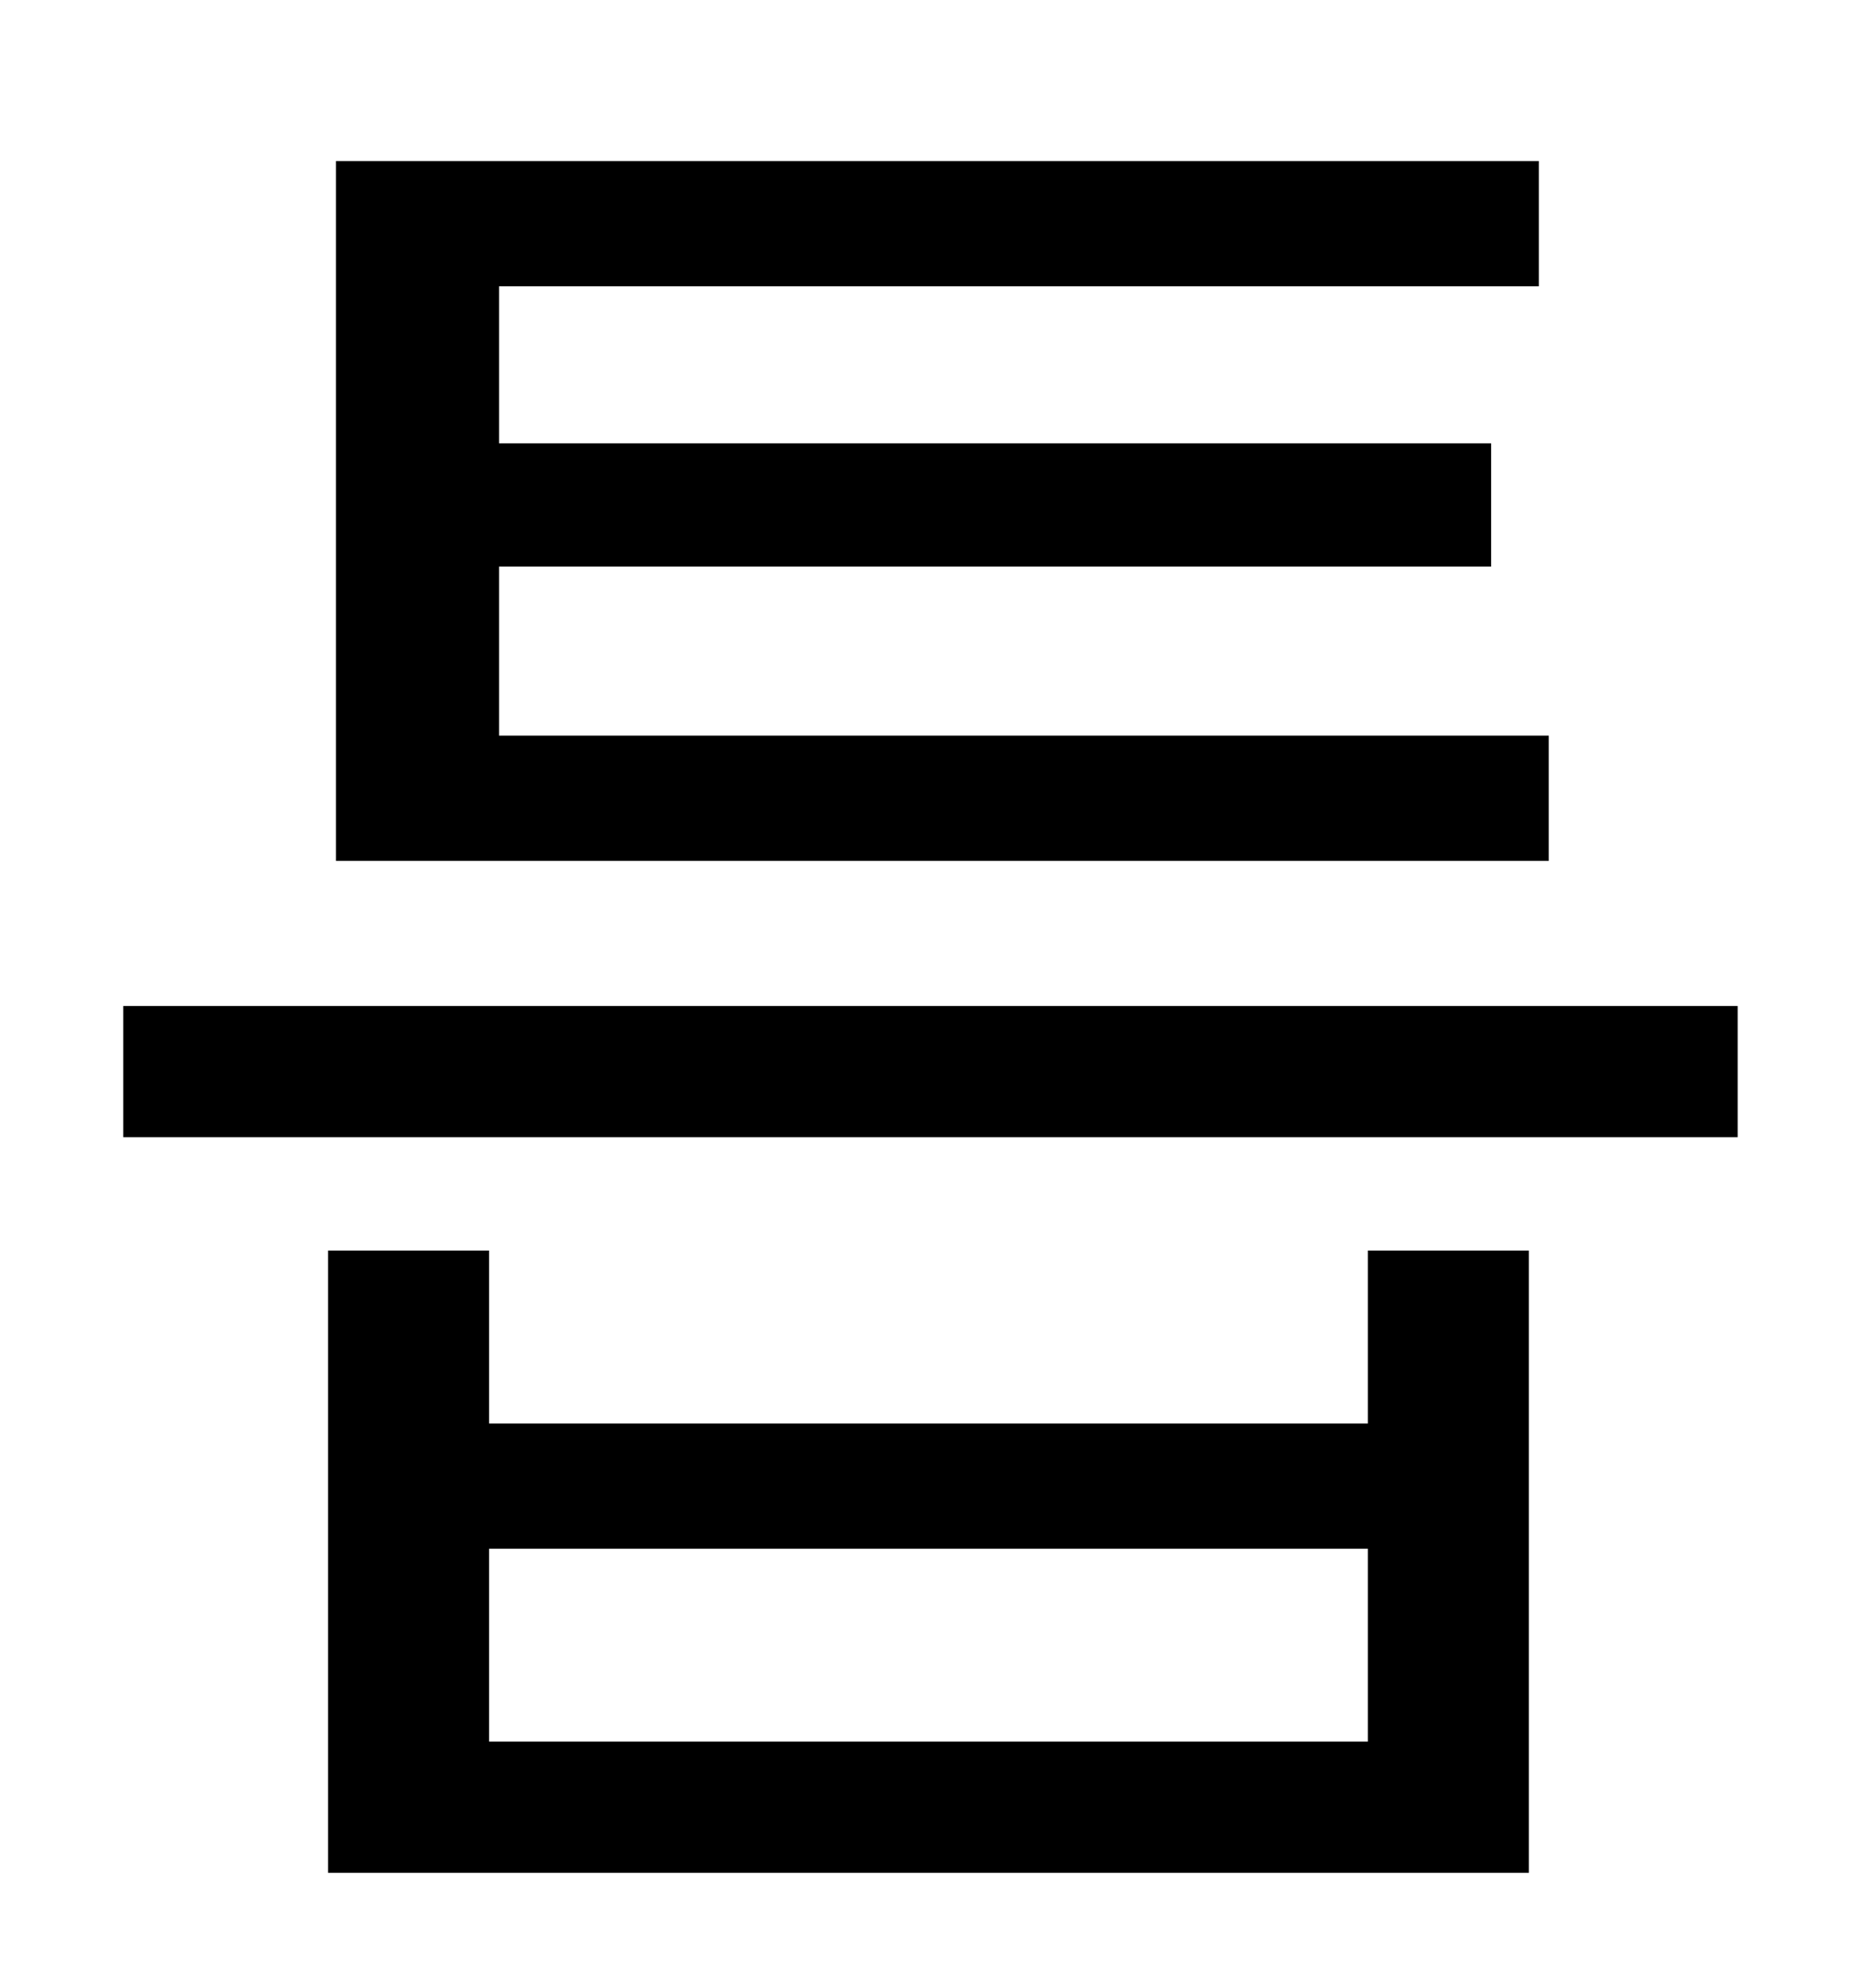 <?xml version="1.0" standalone="no"?>
<!DOCTYPE svg PUBLIC "-//W3C//DTD SVG 1.1//EN" "http://www.w3.org/Graphics/SVG/1.1/DTD/svg11.dtd" >
<svg xmlns="http://www.w3.org/2000/svg" xmlns:xlink="http://www.w3.org/1999/xlink" version="1.1" viewBox="-10 0 930 1000">
   <path fill="currentColor"
d="M769 370v63h-610v-352h605v63h-523v79h499v62h-499v85h528zM678 876v-97h-442v97h442zM678 716v-87h81v313h-604v-313h81v87h442zM52 506h812v66h-812v-66z" />
</svg>
